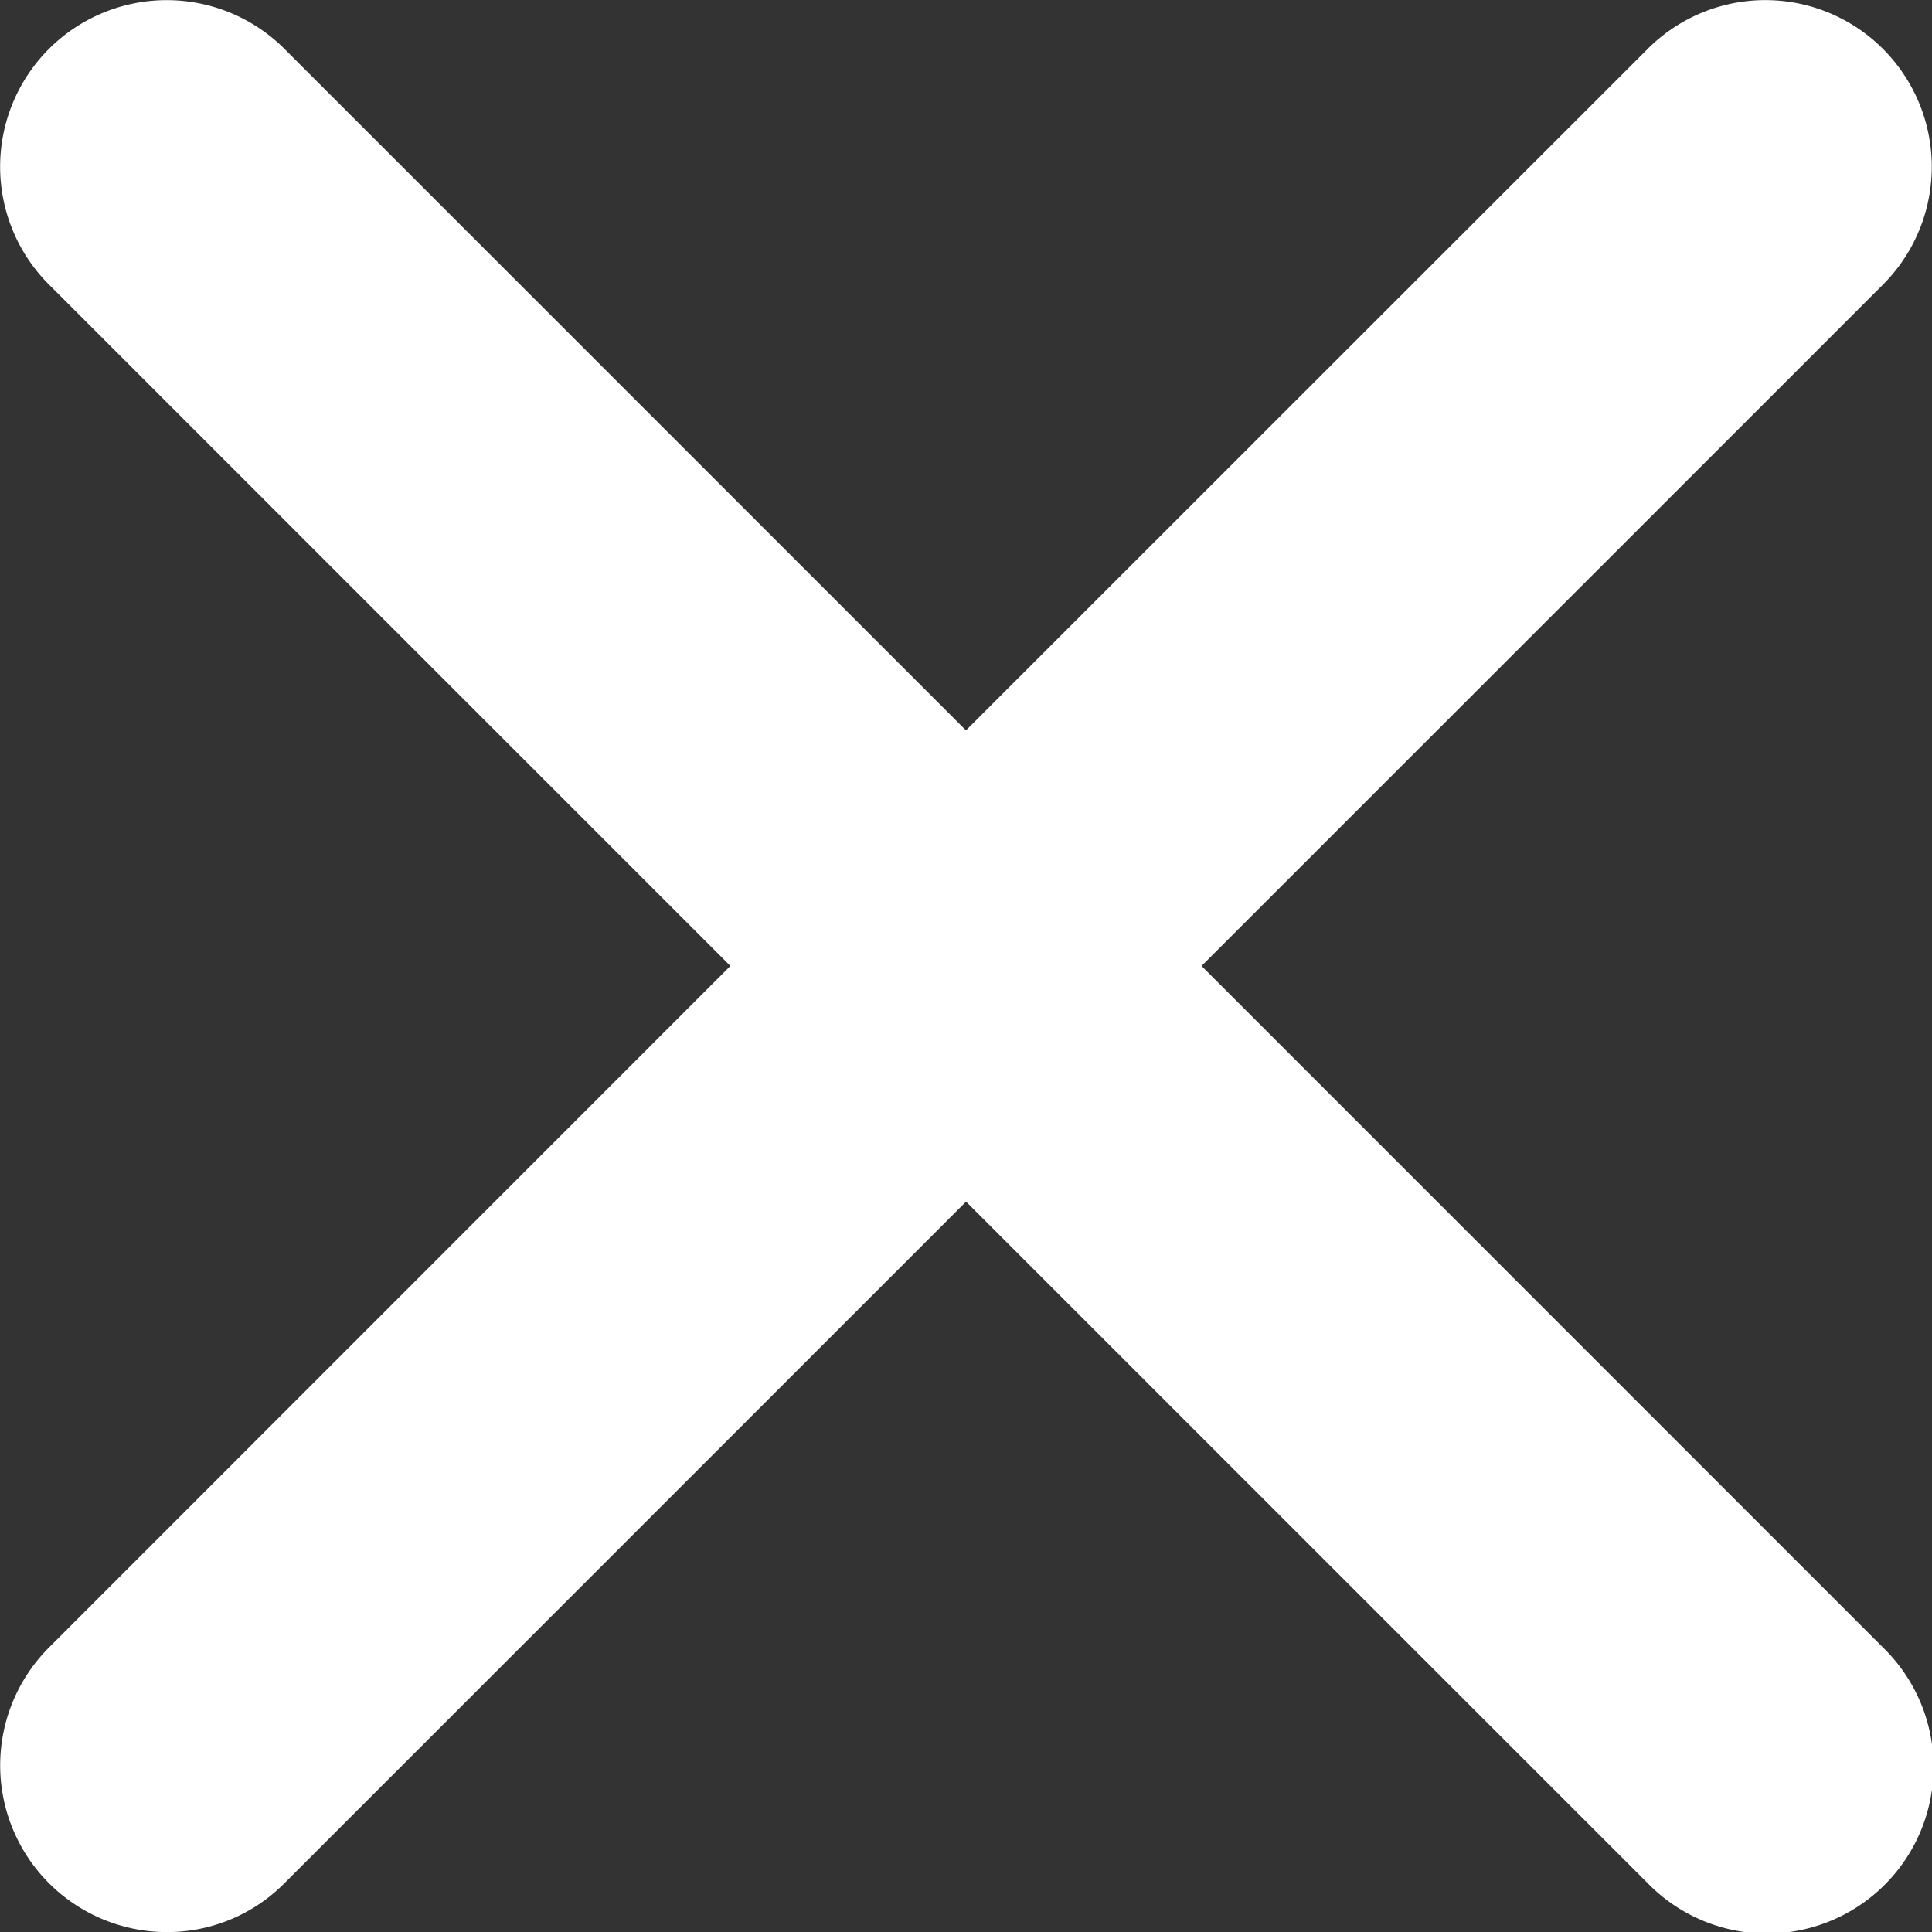 <svg xmlns="http://www.w3.org/2000/svg" viewBox="0 0 22.749 22.749">
  <rect x="0" y="0" width="22.749" height="22.749" fill="#333333" stroke="none"/>
  <defs>
    <style>
      .cls-1 {
        fill: #fff;
      }
    </style>
  </defs>
  <path id="Path_111" data-name="Path 111" class="cls-1" d="M14.148,11.374,22.173,3.35a1.963,1.963,0,0,0,0-2.773,1.957,1.957,0,0,0-2.773,0L11.374,8.6,3.35.576A1.961,1.961,0,0,0,.576,3.35L8.6,11.374.576,19.4a1.963,1.963,0,0,0,1.387,3.35,1.943,1.943,0,0,0,1.387-.576l8.025-8.025L19.4,22.173A1.961,1.961,0,1,0,22.173,19.4Z"/>
</svg>
